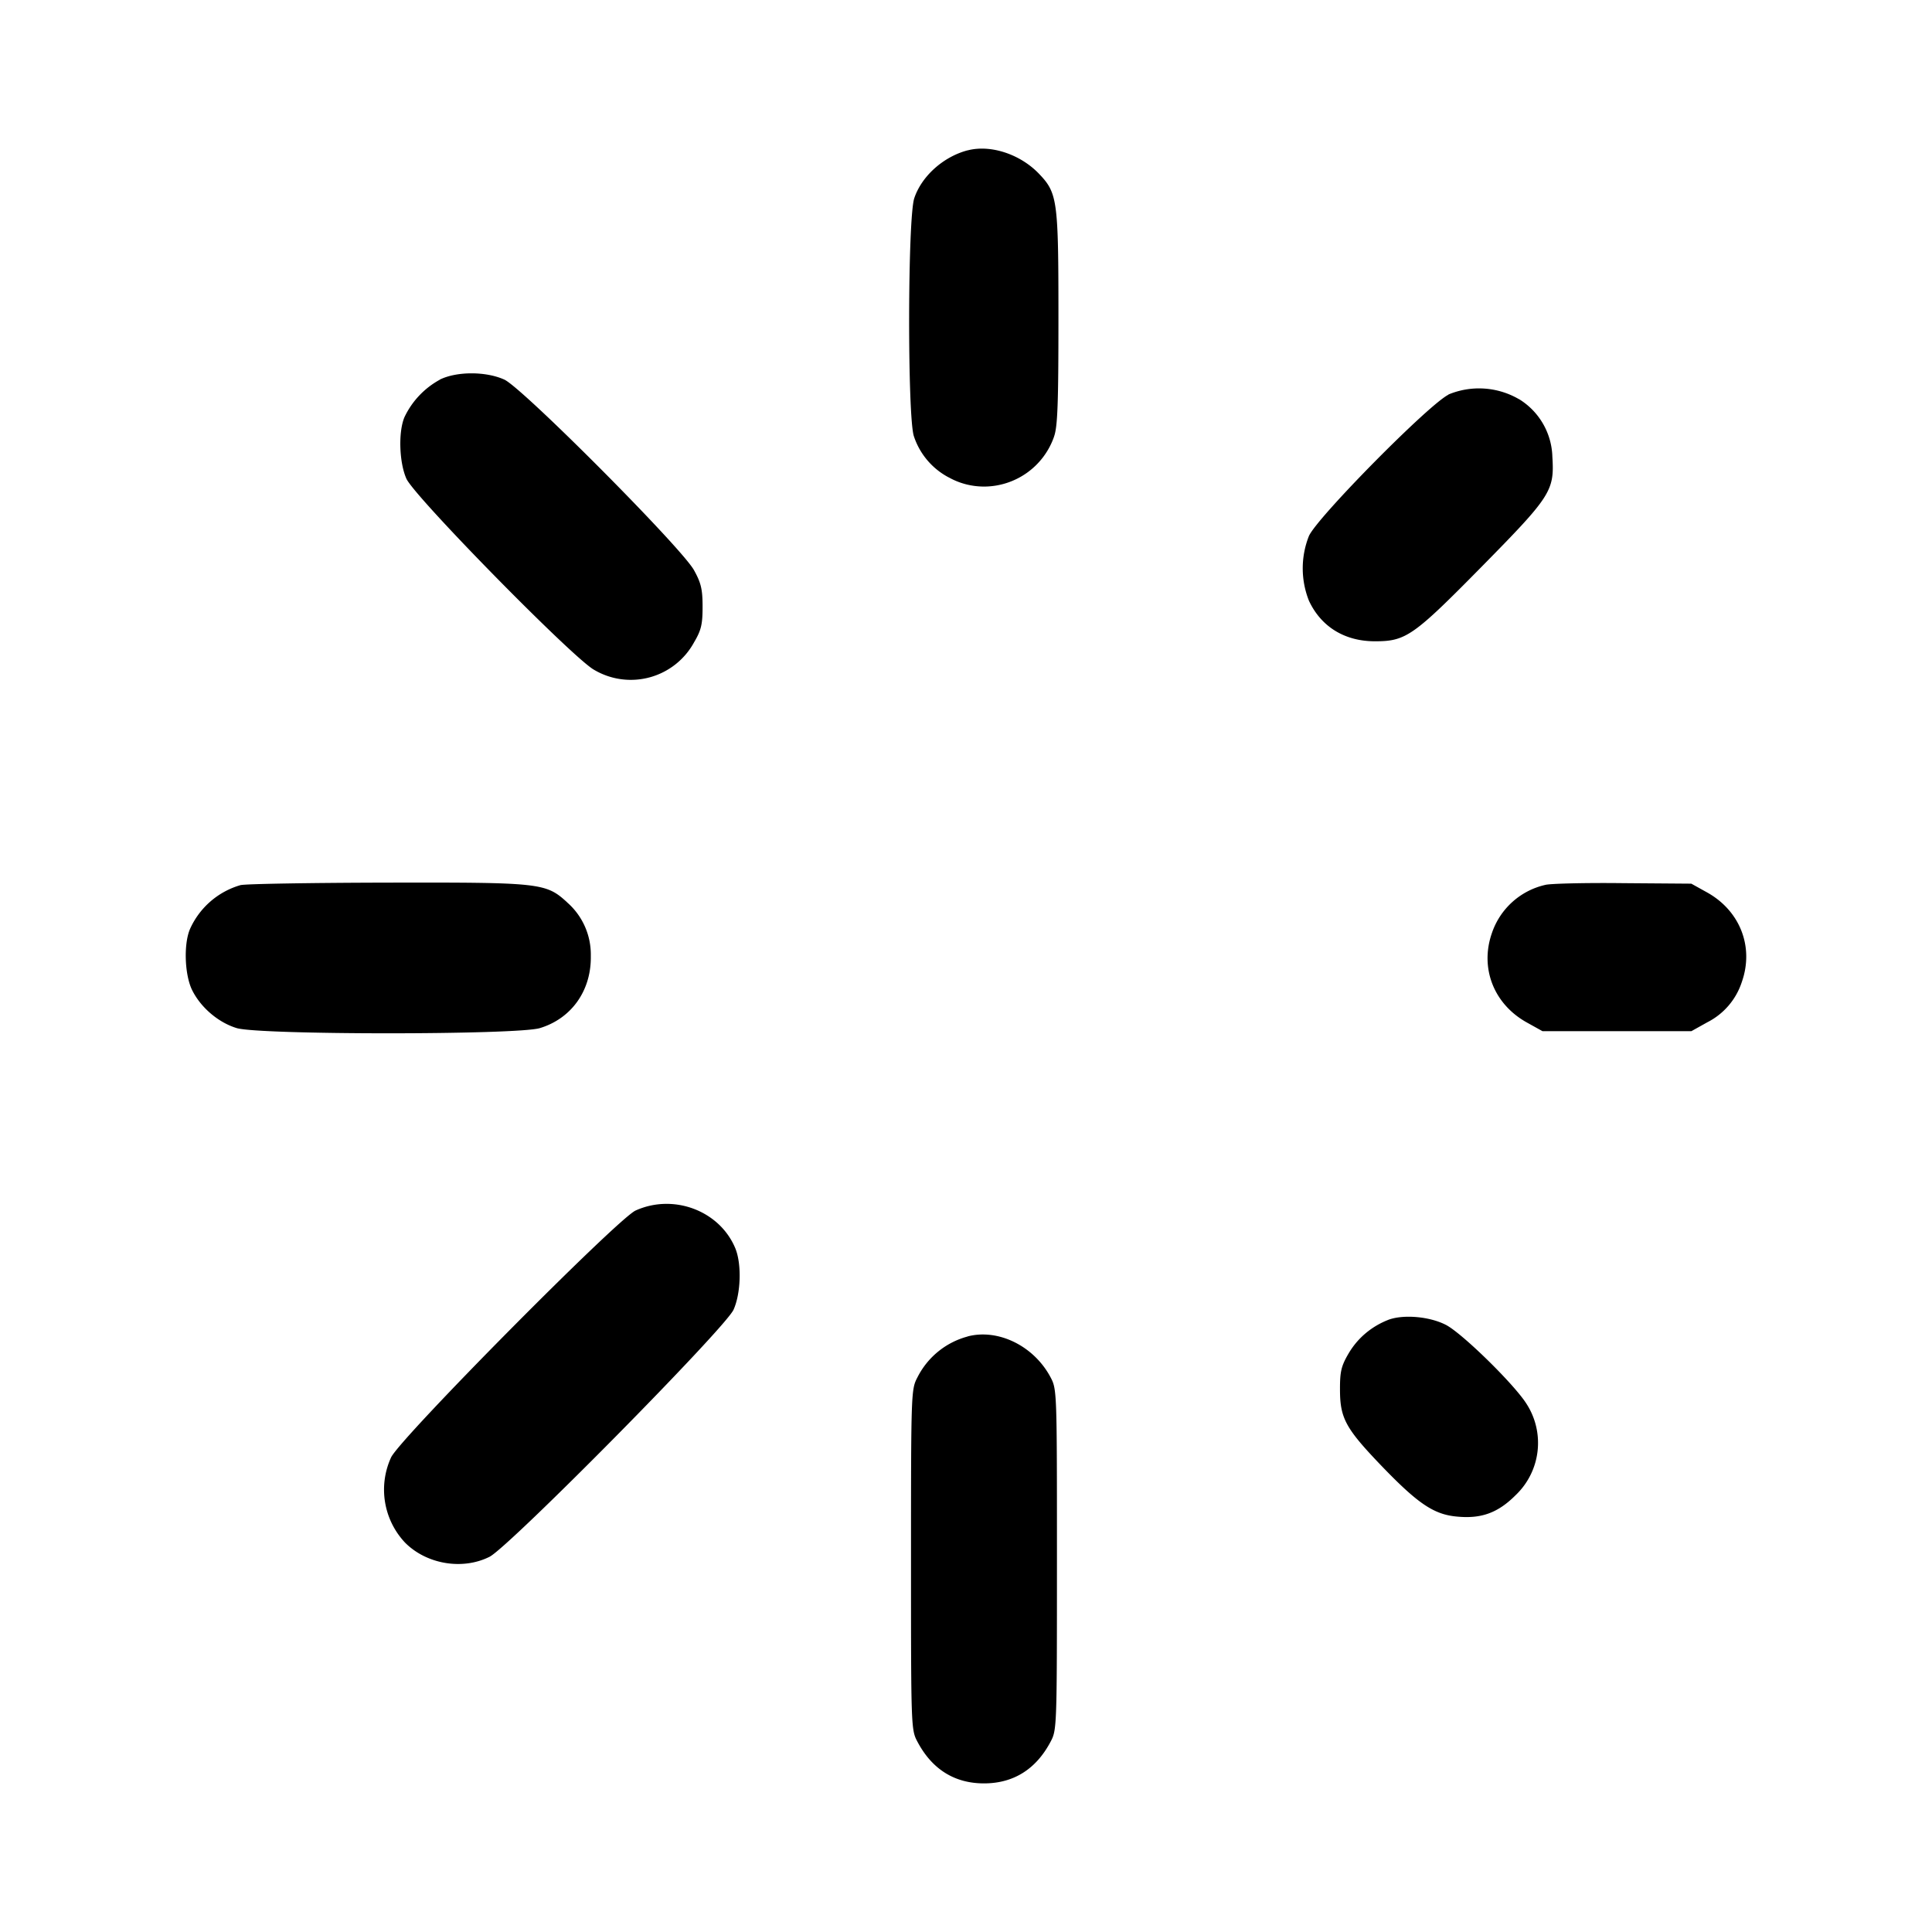 <svg xmlns="http://www.w3.org/2000/svg" width="26" height="26" fill="currentColor" class="sym sym-loading-solid" viewBox="0 0 26 26">
  <path d="M13.022 2.023c-.325.085-.619.347-.718.644-.09.265-.093 2.95-.005 3.205a.97.97 0 0 0 .467.552l.005.002c.137.077.3.122.474.122a1 1 0 0 0 .939-.669l.002-.007c.047-.136.058-.446.058-1.594 0-1.593-.012-1.679-.265-1.943-.253-.262-.651-.392-.958-.311zM5.919 5.11a1.12 1.12 0 0 0-.475.502l-.003.007c-.082.2-.068.607.028.823.11.244 2.243 2.416 2.526 2.572a.97.97 0 0 0 1.346-.371c.096-.163.114-.24.114-.478 0-.234-.02-.319-.115-.491-.163-.299-2.306-2.452-2.552-2.565-.247-.113-.642-.113-.87 0m13.578.201c-.255.119-1.768 1.65-1.881 1.903a1.18 1.18 0 0 0 0 .871c.164.352.484.548.893.546.413 0 .516-.074 1.432-1.004.933-.948.98-1.02.951-1.48a.94.94 0 0 0-.446-.773l-.005-.002a1.07 1.07 0 0 0-.952-.06zm-16.254 6.6a1.07 1.07 0 0 0-.684.59l-.003.007c-.084.202-.07.604.027.81.115.238.354.443.604.519.312.093 3.767.093 4.079 0 .42-.127.686-.495.686-.95v-.04a.93.93 0 0 0-.32-.703v-.001c-.286-.261-.356-.268-2.423-.264-1.015.002-1.9.017-1.967.033zm17.556-.002a.99.99 0 0 0-.721.65c-.163.468.024.951.465 1.199l.216.12h2.004l.215-.12a.93.93 0 0 0 .463-.54l.002-.006c.163-.468-.024-.951-.465-1.199l-.216-.12-.922-.007c-.507-.006-.975.006-1.041.023M8.553 16.291c-.244.112-3.154 3.049-3.289 3.32a1.04 1.04 0 0 0 .187 1.149c.29.292.775.373 1.138.19.267-.137 3.173-3.078 3.283-3.325.099-.221.11-.615.024-.825-.21-.507-.831-.741-1.343-.509m10.13 1.471c-.23.09-.417.25-.537.457l-.003.005c-.093.161-.111.237-.11.475 0 .386.075.523.553 1.022.488.508.704.656 1.006.687.338.036.565-.046.807-.289a.97.97 0 0 0 .142-1.23c-.168-.265-.868-.95-1.084-1.06-.22-.113-.572-.143-.775-.067zm-5.661.224c-.297.08-.537.28-.672.543l-.003.006c-.085.162-.087.188-.087 2.453s.001 2.291.087 2.452c.196.37.499.56.895.56.397 0 .7-.19.896-.56.085-.16.086-.187.086-2.452s0-2.291-.086-2.453c-.223-.421-.704-.658-1.116-.55"/>
</svg>